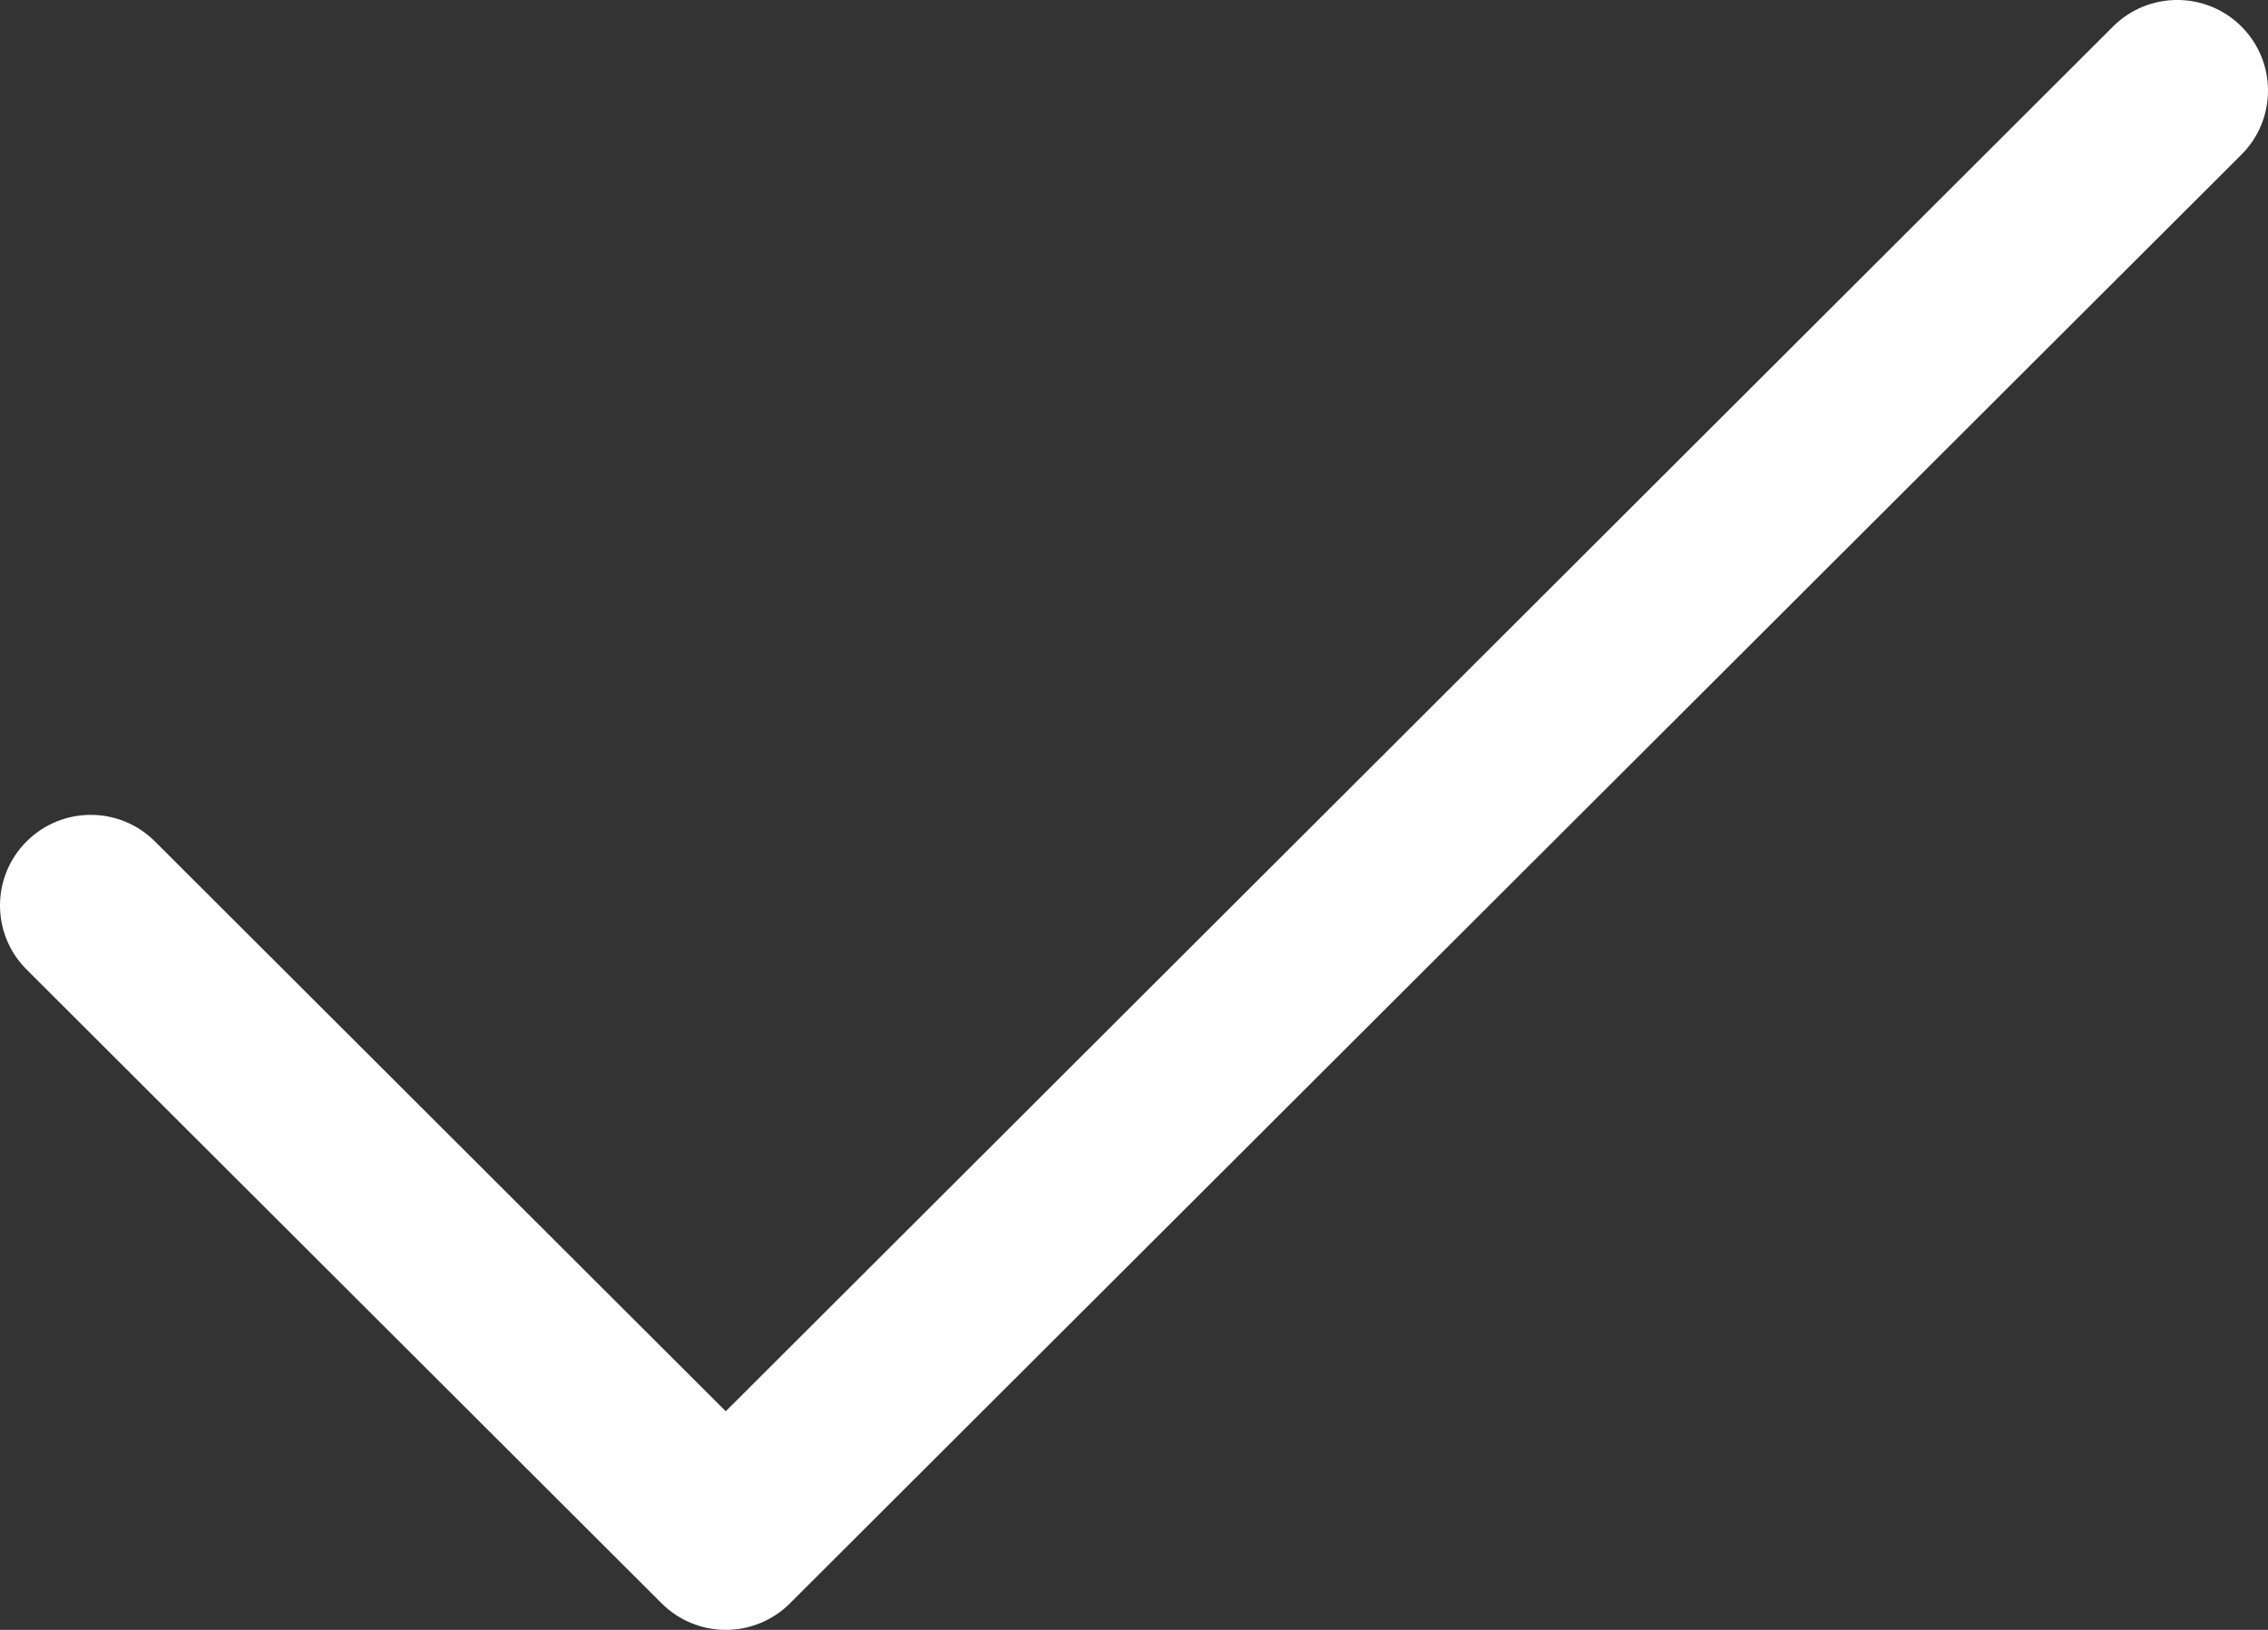 <?xml version="1.0" encoding="UTF-8"?>
<svg width="32px" height="23px" viewBox="0 0 32 23" version="1.1" xmlns="http://www.w3.org/2000/svg" xmlns:xlink="http://www.w3.org/1999/xlink">
    <rect x="0" y="0" width="32" height="23" fill="#333333" stroke="none"/>
    <title>check copy 6</title>
    <g id="DESKTOP" stroke="none" stroke-width="1" fill="none" fill-rule="evenodd">
        <g id="Desktop_home-Copy-3" transform="translate(-51, -6153)" fill="#FFFFFF" fill-rule="nonzero">
            <g id="check-copy-6" transform="translate(51, 6153)">
                <path d="M31.625,2.182 L11.146,22.625 C10.906,22.865 10.58,23 10.24,23 C9.901,23 9.575,22.865 9.335,22.625 L0.375,13.681 C-0.125,13.182 -0.125,12.373 0.375,11.874 C0.875,11.374 1.686,11.374 2.186,11.874 L10.24,19.915 L29.814,0.374 C30.314,-0.125 31.125,-0.125 31.625,0.374 C32.125,0.874 32.125,1.683 31.625,2.182 Z" id="Path"></path>
            </g>
        </g>
    </g>
</svg>
